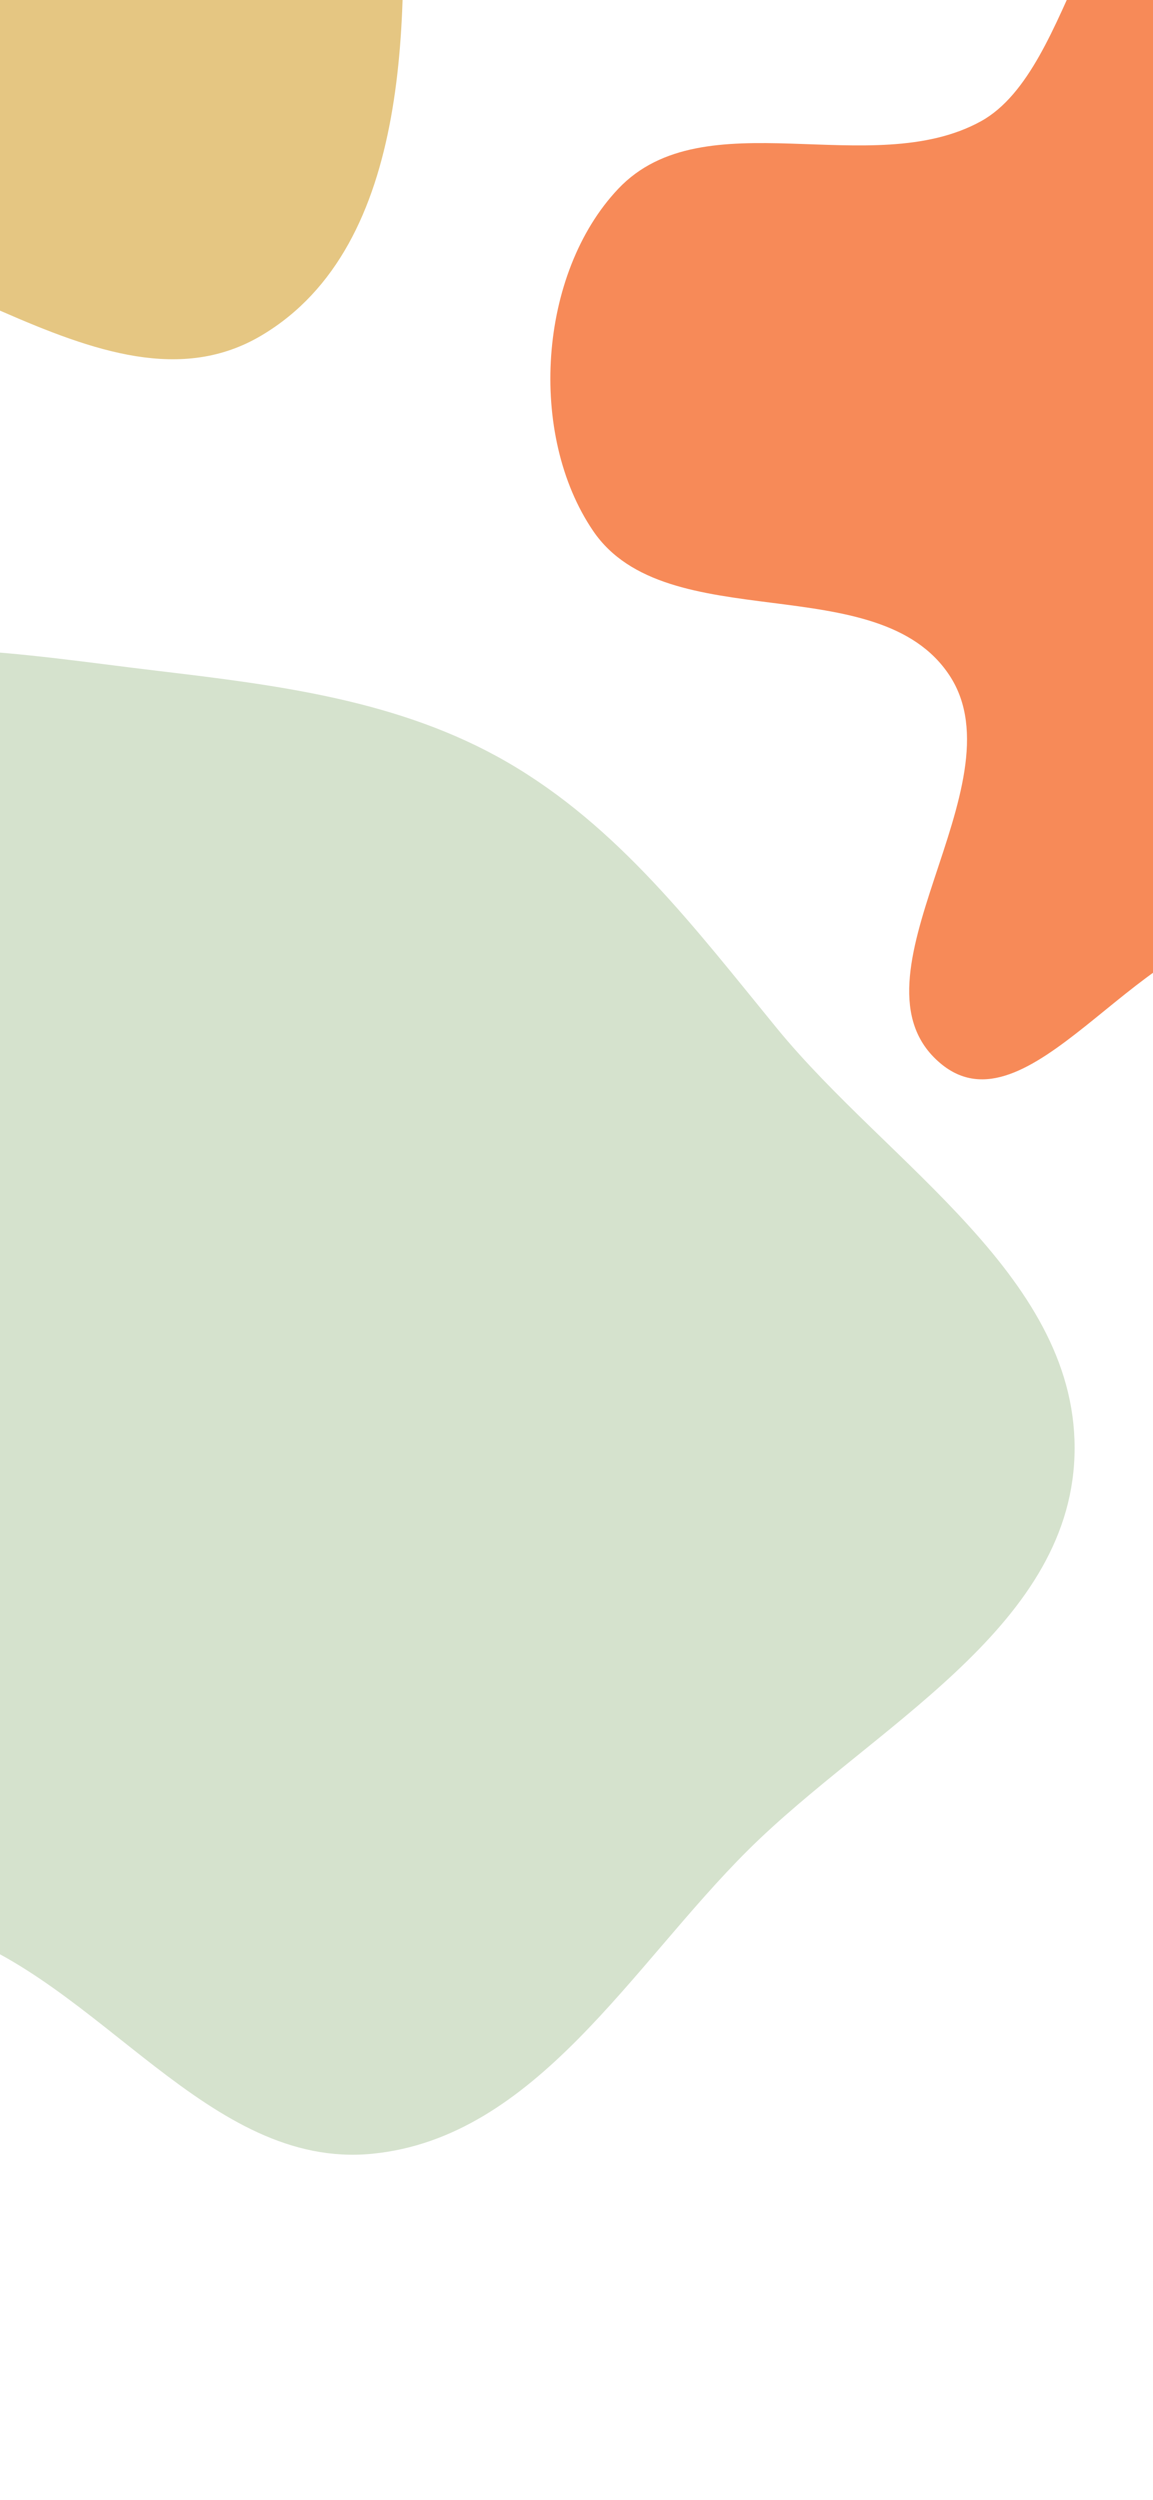 <svg width="430" height="932" viewBox="0 0 430 932" fill="none" xmlns="http://www.w3.org/2000/svg">
<g clip-path="url(#clip0_490_1589)">
<mask id="mask0_490_1589" style="mask-type:luminance" maskUnits="userSpaceOnUse" x="-673" y="-304" width="1656" height="1668">
<path d="M128.06 1363.8L982.489 421.825L182.295 -304L-672.134 637.973L128.06 1363.8Z" fill="white"/>
</mask>
<g mask="url(#mask0_490_1589)">
<g filter="url(#filter0_f_490_1589)">
<path fill-rule="evenodd" clip-rule="evenodd" d="M699.482 170.199C696.164 213.056 631.166 223.573 612.259 262.177C593.037 301.424 629.849 367.448 592.096 389.461C553.305 412.08 511.529 345.801 466.644 347.082C423.916 348.302 383.257 423.96 350.622 396.354C313.228 364.722 380.961 292.991 354.203 251.968C327.61 211.198 248.608 238.191 221.213 197.955C196.801 162.101 200.753 101.887 230.573 70.388C262.638 36.516 324.924 67.704 365.794 45.23C401.651 25.512 404.758 -59.171 443.782 -46.855C492.014 -31.633 462.626 61.516 504.981 89.158C539.929 111.965 588.411 56.622 626.932 72.673C664.981 88.526 702.664 129.102 699.482 170.199Z" fill="#F78A58"/>
<path fill-rule="evenodd" clip-rule="evenodd" d="M279.034 689.719C235.52 732.928 199.852 796.981 138.823 802.982C77.607 809.001 37.164 738.006 -21.422 719.264C-79.886 700.561 -160.328 741.265 -200.14 694.544C-239.792 648.011 -189.996 575.792 -195.556 514.909C-200.879 456.626 -253.661 401.102 -231.902 346.772C-210.214 292.62 -145.142 269.265 -89.795 250.84C-41.908 234.899 8.431 244.123 58.549 250.084C104.042 255.495 149.178 261.107 188.87 283.987C230.588 308.034 259.198 346.05 289.688 383.319C331.574 434.518 403.011 476.822 400.713 542.932C398.458 607.76 325.064 644.012 279.034 689.719Z" fill="#D5E2CD"/>
<path fill-rule="evenodd" clip-rule="evenodd" d="M-103.231 88.473C-173.267 99.459 -217.233 193.626 -287.654 185.46C-356.488 177.478 -413.98 114.002 -439.309 49.502C-463.636 -12.447 -429.609 -79.463 -417.379 -144.885C-407.476 -197.865 -412.787 -259.481 -374.465 -297.38C-336.987 -334.445 -271.051 -311.291 -224.369 -335.767C-173.371 -362.506 -151.562 -451.342 -94.423 -444.208C-37.686 -437.124 -30.767 -353.407 3.133 -307.364C28.198 -273.32 57.303 -245.215 78.861 -208.851C107.152 -161.128 145.742 -116.96 148.848 -61.568C152.533 4.168 154.154 91.36 97.579 125.034C37.906 160.553 -34.626 77.712 -103.231 88.473Z" fill="#E5C682"/>
</g>
</g>
</g>
<defs>
<filter id="filter0_f_490_1589" x="-647.866" y="-644.614" width="1547.54" height="1647.96" filterUnits="userSpaceOnUse" color-interpolation-filters="sRGB">
<feFlood flood-opacity="0" result="BackgroundImageFix"/>
<feBlend mode="normal" in="SourceGraphic" in2="BackgroundImageFix" result="shape"/>
<feGaussianBlur stdDeviation="100" result="effect1_foregroundBlur_490_1589"/>
</filter>
<clipPath id="clip0_490_1589">
<rect width="430" height="932" fill="white"/>
</clipPath>
</defs>
</svg>
